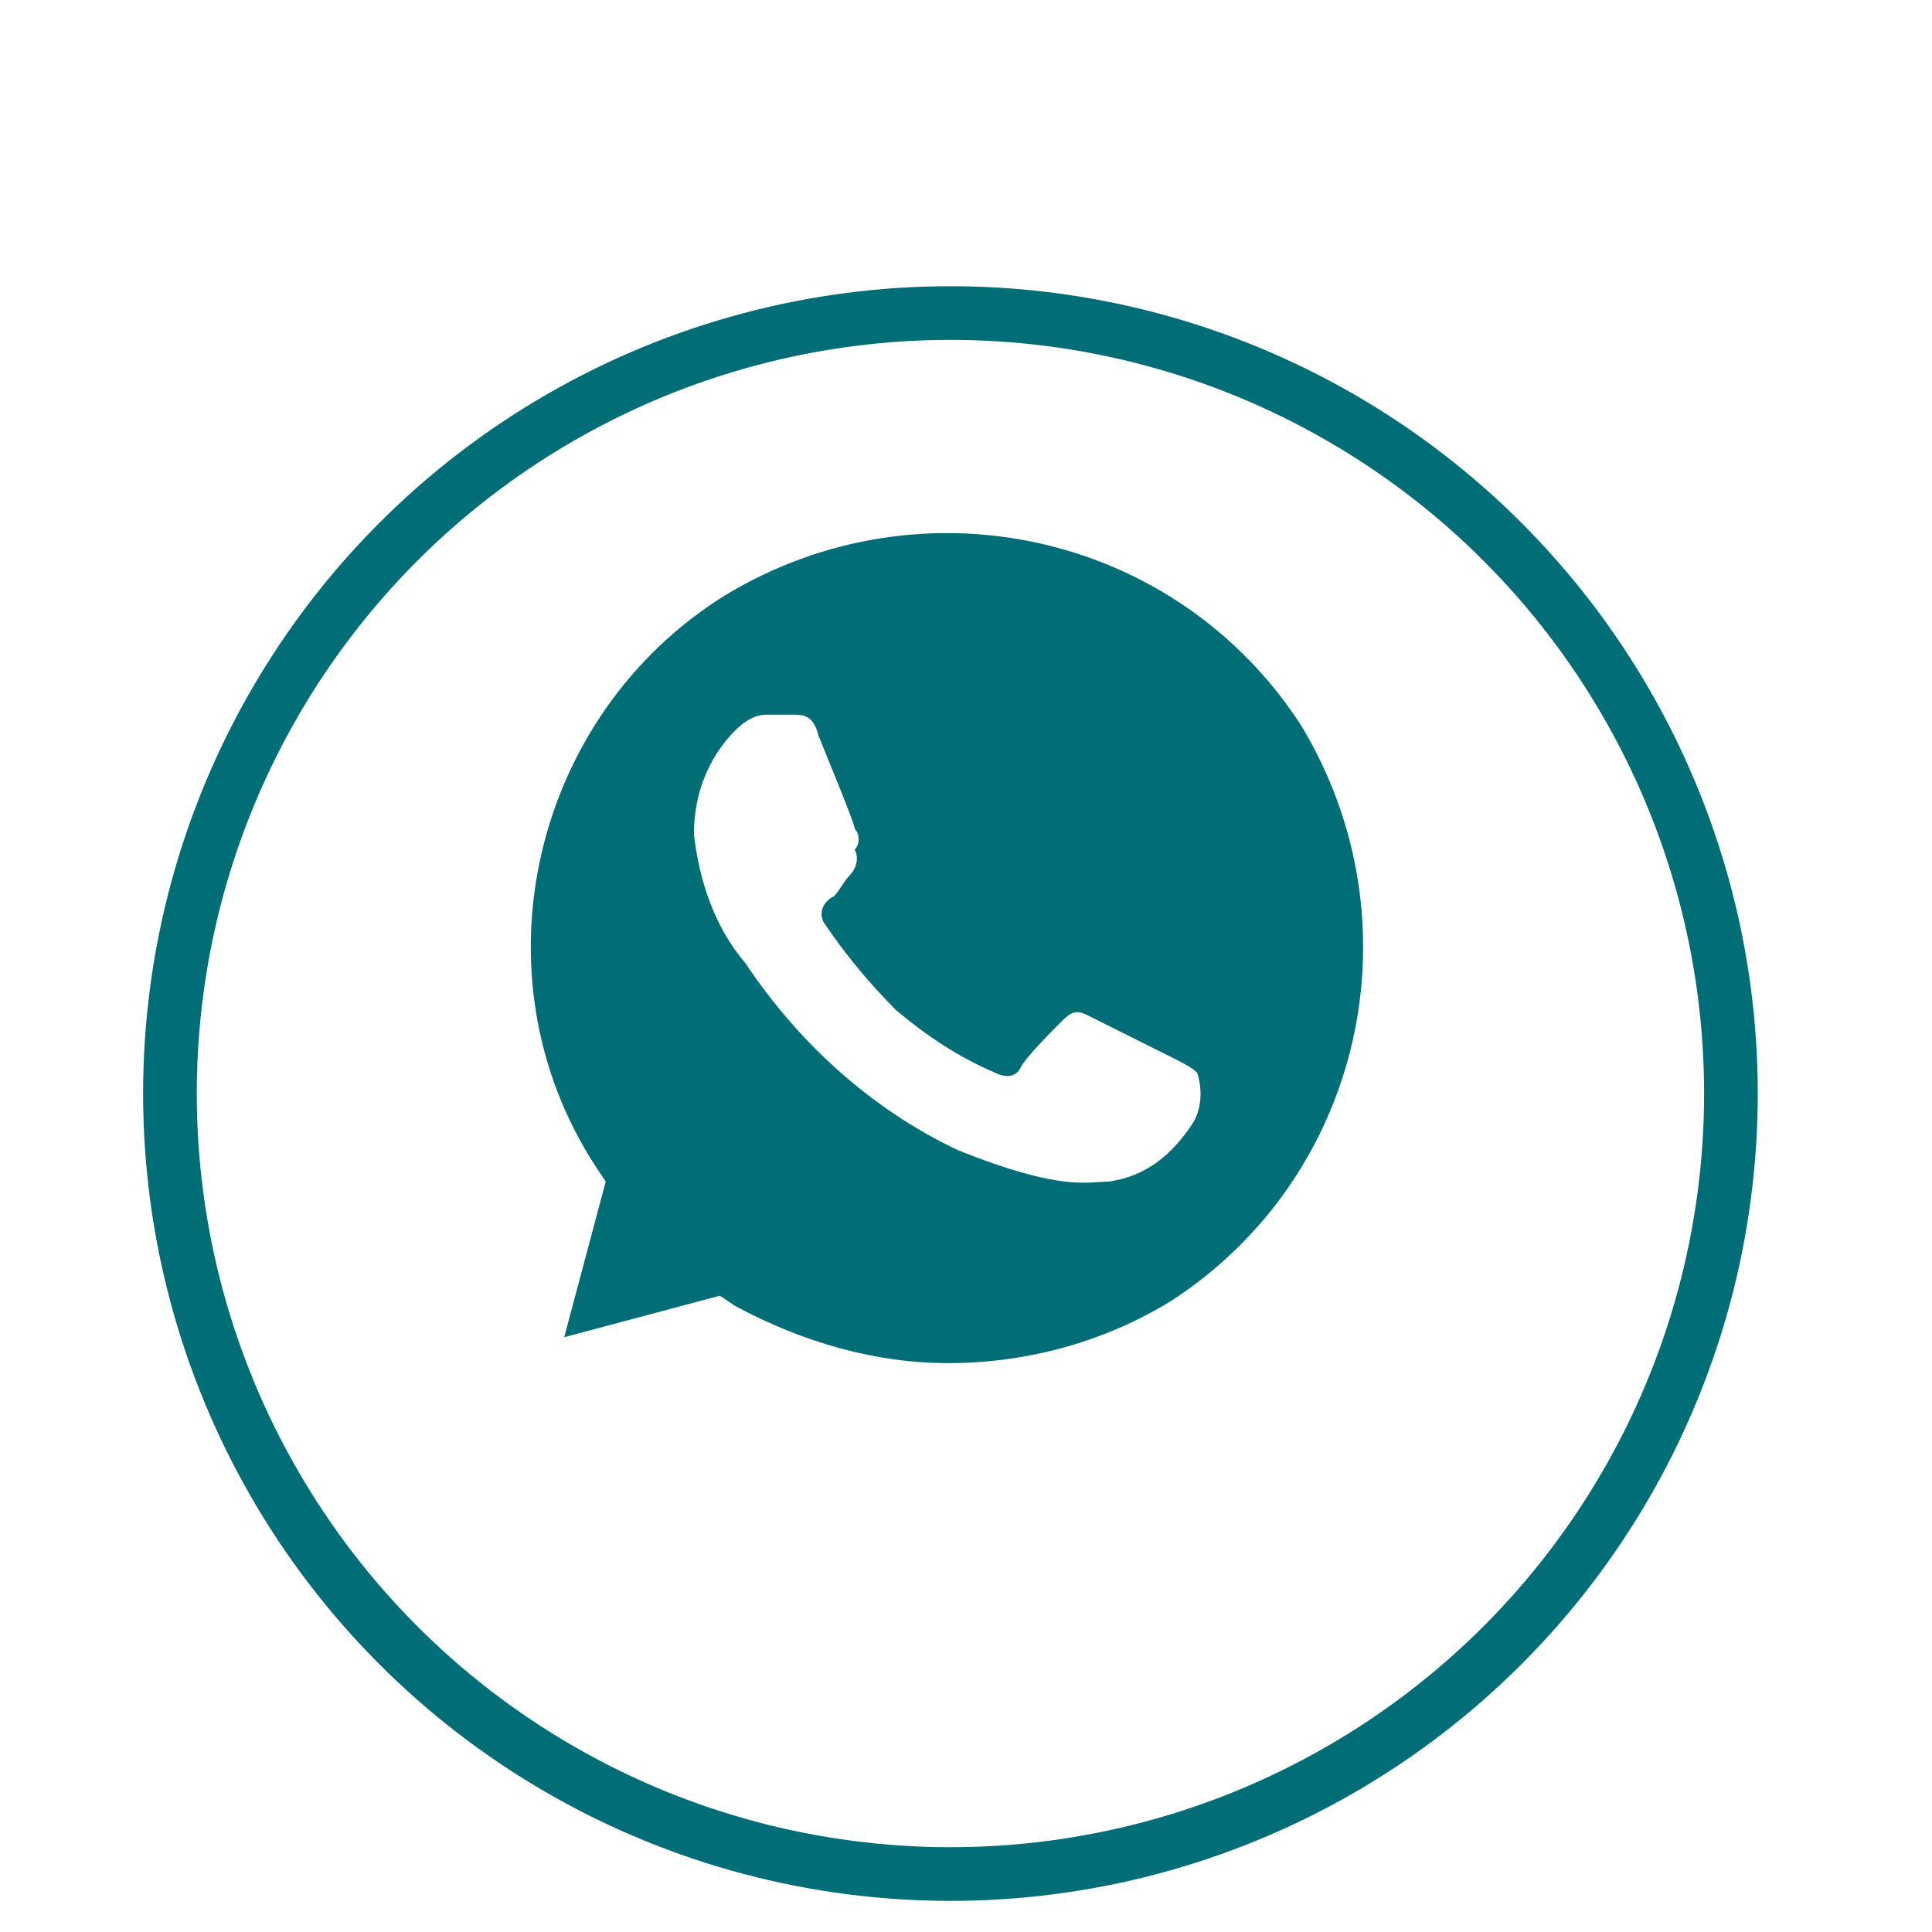 <svg width="54" height="54" viewBox="0 0 54 54" fill="none" xmlns="http://www.w3.org/2000/svg">
<g filter="url(#filter0_d_346_61)">
<g filter="url(#filter1_d_346_61)">
<circle cx="26.565" cy="22.565" r="21.815" stroke="#006D77" stroke-width="1.5"/>
</g>
<path d="M36.36 16.265C32.88 10.9 25.775 9.305 20.265 12.64C14.9 15.975 13.16 23.225 16.64 28.59L16.93 29.025L15.77 33.375L20.12 32.215L20.555 32.505C22.44 33.52 24.47 34.1 26.5 34.1C28.675 34.1 30.85 33.52 32.735 32.36C38.1 28.88 39.695 21.775 36.36 16.265V16.265ZM33.315 27.43C32.735 28.3 32.01 28.88 30.995 29.025C30.415 29.025 29.69 29.315 26.79 28.155C24.325 26.995 22.295 25.11 20.845 22.935C19.975 21.92 19.54 20.615 19.395 19.31C19.395 18.15 19.83 17.135 20.555 16.41C20.845 16.12 21.135 15.975 21.425 15.975H22.15C22.44 15.975 22.73 15.975 22.875 16.555C23.165 17.28 23.89 19.02 23.89 19.165C24.035 19.31 24.035 19.6 23.89 19.745C24.035 20.035 23.89 20.325 23.745 20.47C23.6 20.615 23.455 20.905 23.31 21.05C23.02 21.195 22.875 21.485 23.02 21.775C23.6 22.645 24.325 23.515 25.05 24.24C25.92 24.965 26.79 25.545 27.805 25.98C28.095 26.125 28.385 26.125 28.53 25.835C28.675 25.545 29.4 24.82 29.69 24.53C29.98 24.24 30.125 24.24 30.415 24.385L32.735 25.545C33.025 25.69 33.315 25.835 33.46 25.98C33.605 26.415 33.605 26.995 33.315 27.43V27.43Z" fill="#006D77"/>
</g>
<defs>
<filter id="filter0_d_346_61" x="0" y="0" width="53.13" height="53.13" filterUnits="userSpaceOnUse" color-interpolation-filters="sRGB">
<feFlood flood-opacity="0" result="BackgroundImageFix"/>
<feColorMatrix in="SourceAlpha" type="matrix" values="0 0 0 0 0 0 0 0 0 0 0 0 0 0 0 0 0 0 127 0" result="hardAlpha"/>
<feOffset dy="4"/>
<feGaussianBlur stdDeviation="2"/>
<feComposite in2="hardAlpha" operator="out"/>
<feColorMatrix type="matrix" values="0 0 0 0 0 0 0 0 0 0 0 0 0 0 0 0 0 0 0.25 0"/>
<feBlend mode="normal" in2="BackgroundImageFix" result="effect1_dropShadow_346_61"/>
<feBlend mode="normal" in="SourceGraphic" in2="effect1_dropShadow_346_61" result="shape"/>
</filter>
<filter id="filter1_d_346_61" x="0" y="0" width="53.13" height="53.13" filterUnits="userSpaceOnUse" color-interpolation-filters="sRGB">
<feFlood flood-opacity="0" result="BackgroundImageFix"/>
<feColorMatrix in="SourceAlpha" type="matrix" values="0 0 0 0 0 0 0 0 0 0 0 0 0 0 0 0 0 0 127 0" result="hardAlpha"/>
<feOffset dy="4"/>
<feGaussianBlur stdDeviation="2"/>
<feComposite in2="hardAlpha" operator="out"/>
<feColorMatrix type="matrix" values="0 0 0 0 0 0 0 0 0 0 0 0 0 0 0 0 0 0 0.25 0"/>
<feBlend mode="normal" in2="BackgroundImageFix" result="effect1_dropShadow_346_61"/>
<feBlend mode="normal" in="SourceGraphic" in2="effect1_dropShadow_346_61" result="shape"/>
</filter>
</defs>
</svg>
